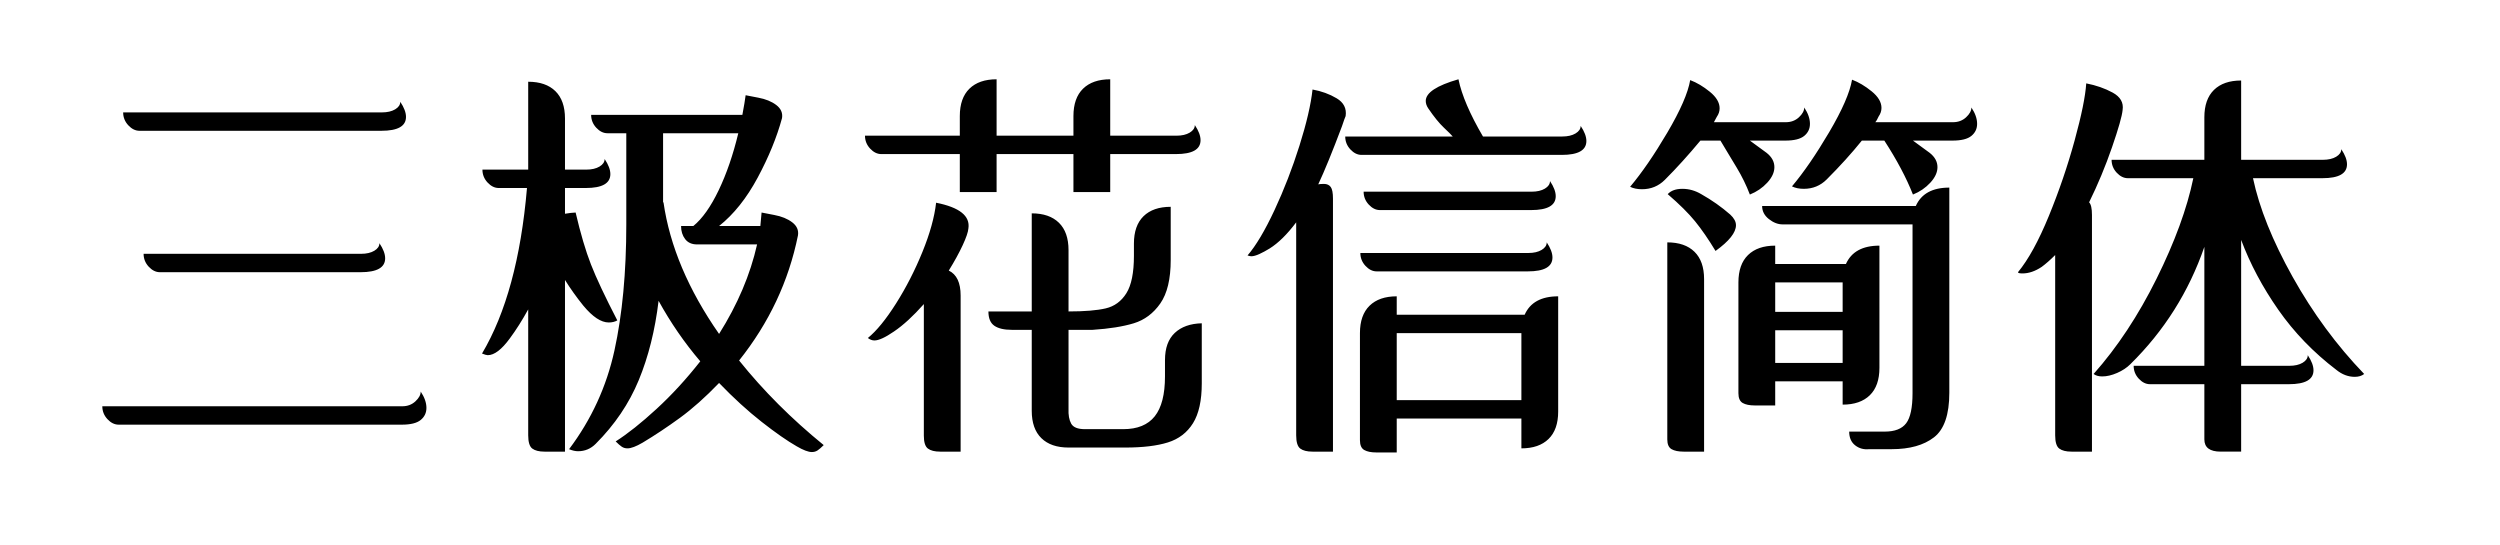 <svg viewBox="0 0 367 80" xmlns="http://www.w3.org/2000/svg"><path d="M18.08 16.5h37.98q1.2 0 1.95-.45t.75-1.11q.84 1.26.84 2.22 0 2.04-3.6 2.04H20.48q-.9 0-1.65-.81-.75-.81-.75-1.89zm3 20.76H53q1.2 0 1.95-.45t.75-1.11q.84 1.26.84 2.22 0 2.04-3.6 2.04H23.48q-.9 0-1.65-.81-.75-.81-.75-1.89zm-6.06 22.38h44.04q1.14 0 1.92-.72t.78-1.44q.84 1.26.84 2.4 0 1.08-.84 1.77t-2.76.69H17.42q-.9 0-1.65-.81-.75-.81-.75-1.89zm70.62-14.76q-1.5-1.86-2.7-3.78v25.2h-3q-1.2 0-1.8-.45-.6-.45-.6-1.95V45.42q-1.32 2.4-2.7 4.26-1.8 2.46-3.24 2.46-.24 0-.84-.24 5.28-8.88 6.6-24.3h-4.14q-.9 0-1.65-.81-.75-.81-.75-1.89h6.72V12q2.58 0 3.99 1.38 1.41 1.38 1.41 4.02v7.5h3.12q1.2 0 1.95-.45t.75-1.11q.84 1.26.84 2.22 0 2.04-3.6 2.04h-3.06v3.78q.3-.06.81-.12t.75-.06q1.08 4.62 2.25 7.62t3.87 8.22q-.54.3-1.26.3-1.68 0-3.72-2.46zm22.86 8.04q5.34 6.66 12.42 12.42-.54.54-.9.78t-.84.24q-.78 0-2.22-.84-2.1-1.2-5.16-3.6-3.06-2.4-6.24-5.7-3 3.12-5.76 5.13t-5.46 3.63q-1.44.84-2.22.84-.48 0-.84-.24t-.9-.78q2.64-1.68 6-4.77t6.42-6.99q-3.48-4.08-6.12-8.88-.78 6.48-2.91 11.64t-6.33 9.36q-1.08 1.08-2.58 1.08-.6 0-1.32-.3 4.92-6.54 6.66-14.49 1.74-7.95 1.74-18.51V19.56h-2.76q-.9 0-1.65-.81-.75-.81-.75-1.89h22.2q.36-1.92.48-2.88.24.06 1.86.36t2.64 1.08q1.02.78.84 1.92-1.14 4.2-3.57 8.73-2.43 4.53-5.67 7.11h6.06l.18-1.98q.24.06 1.86.36t2.64 1.08q1.02.78.84 1.92-2.04 10.08-8.64 18.36zM97.4 29.7q1.38 9.6 8.16 19.32 4.08-6.48 5.58-13.14h-8.82q-1.14 0-1.74-.78-.6-.78-.6-1.92h1.8q1.98-1.62 3.72-5.25 1.74-3.63 2.88-8.37H97.34V29.7h.06zm31.98-7.08q-.9 0-1.65-.81-.75-.81-.75-1.89h13.92v-2.88q0-2.64 1.41-4.02 1.41-1.38 3.99-1.38v8.28h11.28v-2.88q0-2.64 1.41-4.02 1.41-1.38 3.99-1.38v8.28h9.72q1.2 0 1.95-.45t.75-1.11q.84 1.26.84 2.22 0 2.04-3.6 2.04h-9.66v5.58h-5.4v-5.58H146.3v5.58h-5.4v-5.58h-11.52zm8.04 7.14q5.16 1.02 4.74 3.78-.06.78-.84 2.46t-2.04 3.72q1.74.84 1.74 3.66V66.3h-3q-1.2 0-1.8-.45-.6-.45-.6-1.89V44.64q-2.34 2.64-4.38 4.02-1.92 1.32-2.88 1.32-.48 0-.96-.36 1.92-1.56 4.14-5.07 2.22-3.51 3.87-7.56t2.01-7.23zm33.6 23.1q0-2.64 1.44-3.99t3.96-1.41v8.82q0 3.78-1.29 5.85t-3.69 2.82q-2.4.75-6.24.75h-8.34q-2.58 0-3.99-1.38-1.41-1.38-1.41-4.02V48.42h-2.94q-1.68 0-2.55-.6-.87-.6-.87-2.1h6.36v-14.4q2.58 0 3.99 1.38 1.41 1.38 1.41 4.02v9q3.54 0 5.46-.45t3.03-2.22q1.11-1.77 1.11-5.49v-1.8q0-2.64 1.41-4.02 1.41-1.38 3.99-1.38v7.8q0 4.2-1.53 6.39-1.53 2.19-3.9 2.91-2.37.72-6.03.96h-3.54V60q-.06 1.38.39 2.19t2.01.81h5.64q3.12 0 4.62-1.89t1.5-5.85v-2.4zm61.02-34.38q.84 1.26.84 2.22 0 2.04-3.6 2.04h-29.4q-.9 0-1.65-.81-.75-.81-.75-1.89h15.78q-.24-.3-1.29-1.29t-2.31-2.85q-.36-.54-.36-1.08 0-1.8 4.8-3.18.72 3.48 3.6 8.4h11.64q1.2 0 1.95-.45t.75-1.11zm-38.52 8.58q.3-.06.84-.06.66 0 .99.45.33.45.33 1.71V66.3h-3q-1.2 0-1.8-.45-.6-.45-.6-1.95V32.64q-1.98 2.64-3.9 3.84-.78.48-1.5.81-.72.33-1.2.33-.18 0-.54-.12 1.86-2.16 3.96-6.66 2.1-4.5 3.66-9.45 1.56-4.95 1.92-8.25 1.98.36 3.54 1.29t1.32 2.61q-.12.24-.54 1.5-2.1 5.58-3.48 8.52zm31.26 3.78h-22.2q-.9 0-1.65-.81-.75-.81-.75-1.89h24.66q1.2 0 1.95-.45t.75-1.11q.84 1.26.84 2.22 0 2.04-3.6 2.04zm-22.68 9q-.9 0-1.65-.81-.75-.81-.75-1.89h24.66q1.2 0 1.95-.45t.75-1.11q.84 1.26.84 2.22 0 2.04-3.6 2.04h-22.2zm21.72 6.36q1.2-2.7 4.92-2.7v16.92q0 2.64-1.41 4.02-1.41 1.38-3.99 1.38v-4.38h-18.3v4.98h-3q-1.14 0-1.77-.36-.63-.36-.63-1.44V48.9q0-2.64 1.41-4.02 1.41-1.38 3.99-1.38v2.7h18.78zm-18.78 12.54h18.3V48.9h-18.3v9.84zm84.36-42.96q.84 1.26.84 2.4 0 1.08-.84 1.77t-2.76.69h-5.82l2.46 1.8q1.14.9 1.14 2.1 0 1.14-1.05 2.28t-2.55 1.74q-1.44-3.66-4.2-7.92h-3.3q-2.22 2.76-5.16 5.7-1.38 1.38-3.36 1.38-1.02 0-1.74-.36 2.58-3.06 5.46-7.95 2.88-4.89 3.36-7.71 1.44.54 2.88 1.71t1.44 2.43q0 .66-.42 1.26-.3.66-.48.84h11.4q1.14 0 1.92-.72t.78-1.44zm-39.66 4.86h-.12q-2.64 3.18-5.22 5.76-1.38 1.38-3.36 1.38-1.02 0-1.74-.36 2.58-3.06 5.46-7.95 2.88-4.89 3.36-7.71 1.44.54 2.88 1.71t1.44 2.43q0 .66-.42 1.26l-.42.78h10.56q1.14 0 1.92-.72t.78-1.44q.84 1.26.84 2.4 0 1.08-.84 1.77t-2.76.69h-5.22l2.46 1.8q1.14.9 1.14 2.1 0 1.14-1.05 2.28t-2.55 1.74q-.78-2.04-1.92-3.93l-1.32-2.19-1.08-1.8h-2.82zm31.5 9.6q1.2-2.7 4.92-2.7v30.12q0 4.8-2.25 6.54-2.25 1.74-6.21 1.74h-3.3q-1.2.12-2.07-.57-.87-.69-.87-2.01h5.22q2.22 0 3.15-1.23.93-1.23.93-4.41V32.94h-19.08q-1.02 0-2.01-.78-.99-.78-.99-1.92h22.56zM254 31.5q.84.78.84 1.56 0 1.62-3 3.78-1.56-2.58-3-4.35-1.44-1.77-4.02-3.99.72-.78 2.16-.78 1.44 0 2.76.78 2.34 1.32 4.26 3zm-9.24 4.08q2.58 0 3.99 1.38 1.41 1.38 1.41 4.02V66.3h-3q-1.14 0-1.77-.36-.63-.36-.63-1.44V35.58zM275.9 54q0 2.64-1.41 4.02-1.41 1.38-3.99 1.38v-3.42h-9.9v3.54h-3q-1.14 0-1.77-.36-.63-.36-.63-1.44V41.46q0-2.64 1.41-4.02 1.41-1.38 3.99-1.38v2.7h10.38q1.2-2.7 4.92-2.7V54zm-5.4-12.54h-9.9v4.32h9.9v-4.32zm-9.9 11.82h9.9v-4.8h-9.9v4.8zm70.14-27.12q1.38 6.54 5.82 14.49t10.5 14.25q-.54.42-1.38.42-1.44 0-2.7-1.02-5.04-3.84-8.52-8.82-3.48-4.98-5.46-10.26V53.7h7.08q1.2 0 1.95-.45t.75-1.11q.84 1.26.84 2.22 0 2.04-3.6 2.04H329v9.9h-3q-2.4 0-2.4-1.8v-8.1h-7.98q-.9 0-1.65-.81-.75-.81-.75-1.89h10.38V36.24q-3.42 9.9-10.86 17.22-.78.78-1.95 1.29t-2.19.51q-.78 0-1.26-.36 5.22-5.88 9.24-13.98 4.02-8.1 5.4-14.76h-9.6q-.9 0-1.65-.81-.75-.81-.75-1.89h13.62v-6.24q0-2.64 1.41-4.02 1.41-1.38 3.99-1.38v11.64h12q1.2 0 1.95-.45t.75-1.11q.84 1.26.84 2.22 0 2.04-3.6 2.04h-10.2zM311.6 16.14q-.12 1.32-1.56 5.49t-3.36 8.07q.42.42.42 1.86V66.3h-3q-1.2 0-1.8-.45-.6-.45-.6-1.95V37.44q-1.08 1.08-1.98 1.74-1.44.96-2.82.96-.66 0-.66-.18 2.28-2.76 4.53-8.25 2.25-5.49 3.78-11.07 1.53-5.58 1.71-8.4 2.16.42 3.87 1.35 1.71.93 1.47 2.55z"/></svg>